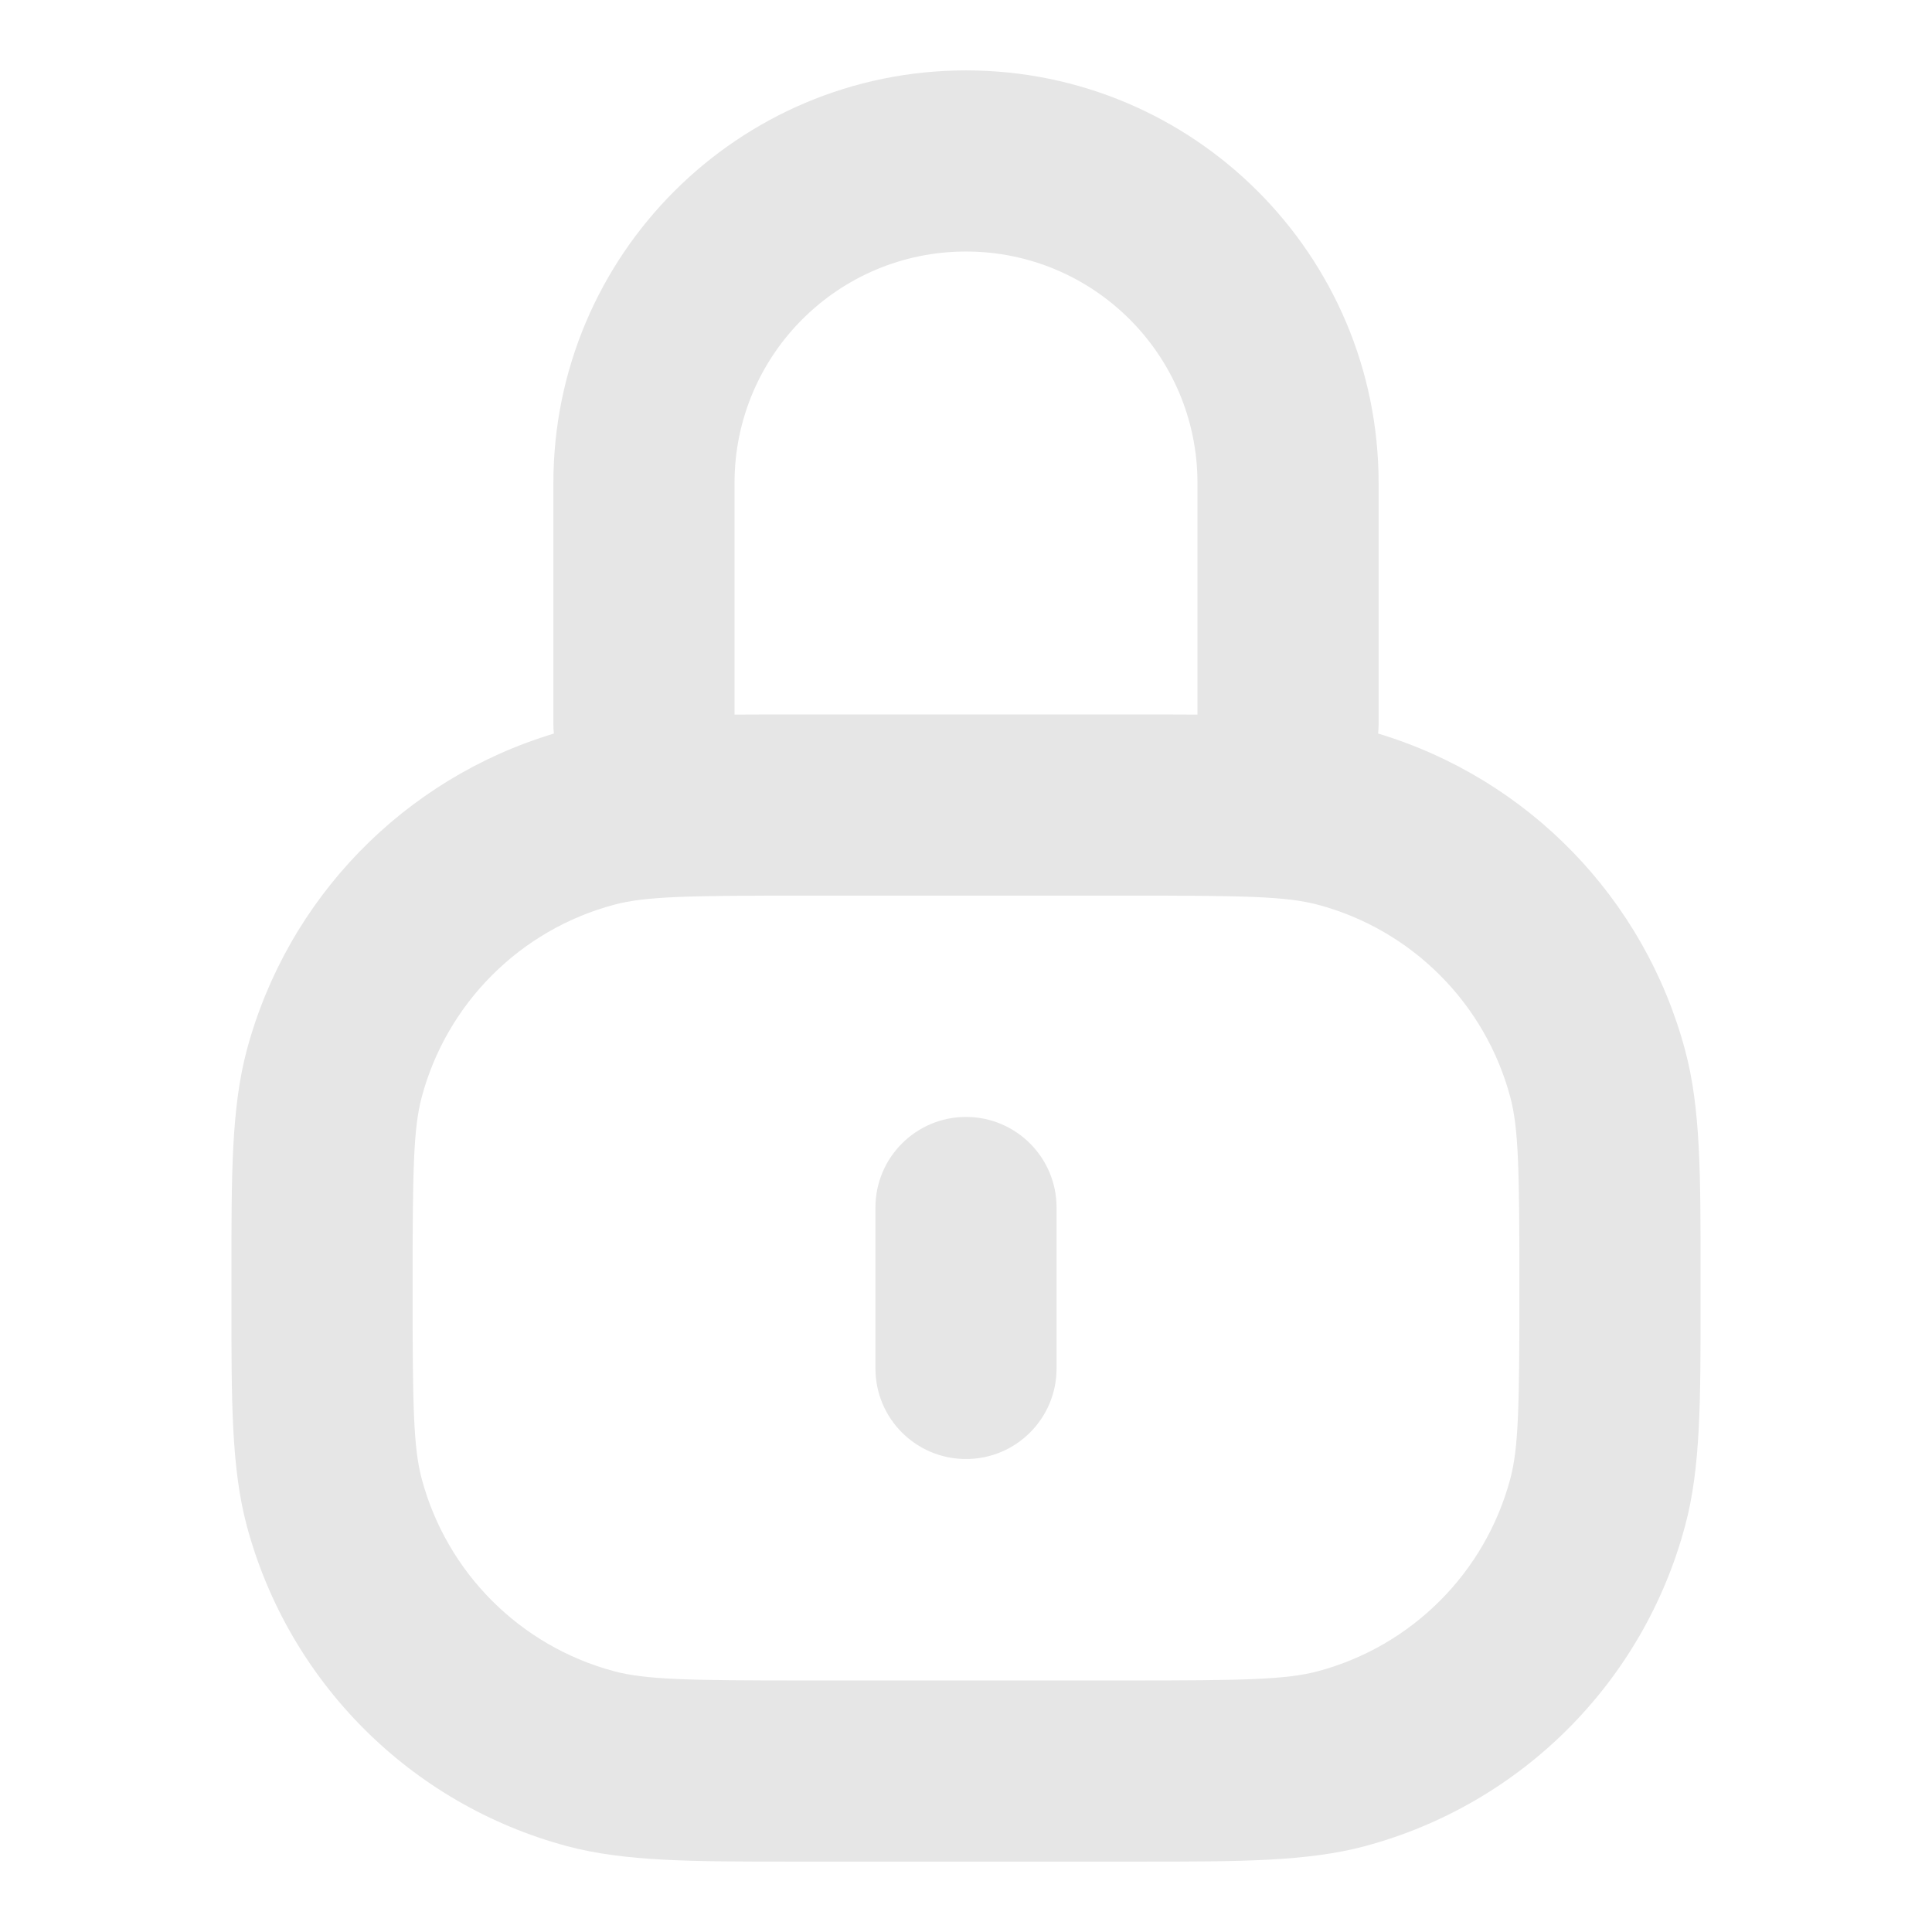 <svg xmlns="http://www.w3.org/2000/svg" width="16" height="16" viewBox="0 0 16 16" fill="none">
<path fill-rule="evenodd" clip-rule="evenodd" d="M8 2.083C6.941 2.083 6.083 2.941 6.083 4V5.918C6.229 5.917 6.385 5.917 6.551 5.917C6.589 5.917 6.627 5.917 6.667 5.917H9.333C9.372 5.917 9.411 5.917 9.449 5.917C9.615 5.917 9.77 5.917 9.917 5.918V4C9.917 2.941 9.058 2.083 8 2.083ZM11.413 6.075C11.415 6.051 11.417 6.025 11.417 6V4C11.417 2.113 9.887 0.583 8 0.583C6.113 0.583 4.583 2.113 4.583 4V6C4.583 6.025 4.584 6.051 4.587 6.075C3.345 6.449 2.381 7.439 2.044 8.696C1.916 9.175 1.916 9.733 1.917 10.551C1.917 10.589 1.917 10.627 1.917 10.667C1.917 10.706 1.917 10.744 1.917 10.783C1.916 11.6 1.916 12.159 2.044 12.637C2.391 13.931 3.402 14.942 4.696 15.289C5.175 15.417 5.733 15.417 6.551 15.417C6.589 15.417 6.627 15.417 6.667 15.417H9.333C9.372 15.417 9.411 15.417 9.449 15.417C10.267 15.417 10.825 15.417 11.304 15.289C12.598 14.942 13.609 13.931 13.955 12.637C14.084 12.159 14.084 11.6 14.083 10.783C14.083 10.744 14.083 10.706 14.083 10.667C14.083 10.627 14.083 10.589 14.083 10.551C14.084 9.733 14.084 9.175 13.955 8.696C13.618 7.439 12.655 6.449 11.413 6.075ZM6.667 7.417C5.688 7.417 5.346 7.423 5.084 7.493C4.308 7.701 3.701 8.308 3.493 9.084C3.423 9.346 3.417 9.688 3.417 10.667C3.417 11.645 3.423 11.987 3.493 12.249C3.701 13.025 4.308 13.632 5.084 13.84C5.346 13.91 5.688 13.917 6.667 13.917H9.333C10.312 13.917 10.653 13.91 10.916 13.84C11.692 13.632 12.299 13.025 12.507 12.249C12.577 11.987 12.583 11.645 12.583 10.667C12.583 9.688 12.577 9.346 12.507 9.084C12.299 8.308 11.692 7.701 10.916 7.493C10.653 7.423 10.312 7.417 9.333 7.417H6.667ZM8 9.25C8.414 9.25 8.75 9.586 8.75 10L8.75 11.333C8.75 11.748 8.414 12.083 8 12.083C7.586 12.083 7.25 11.748 7.25 11.333L7.25 10C7.25 9.586 7.586 9.25 8 9.25Z" fill="#E6E6E6"/>
</svg>
